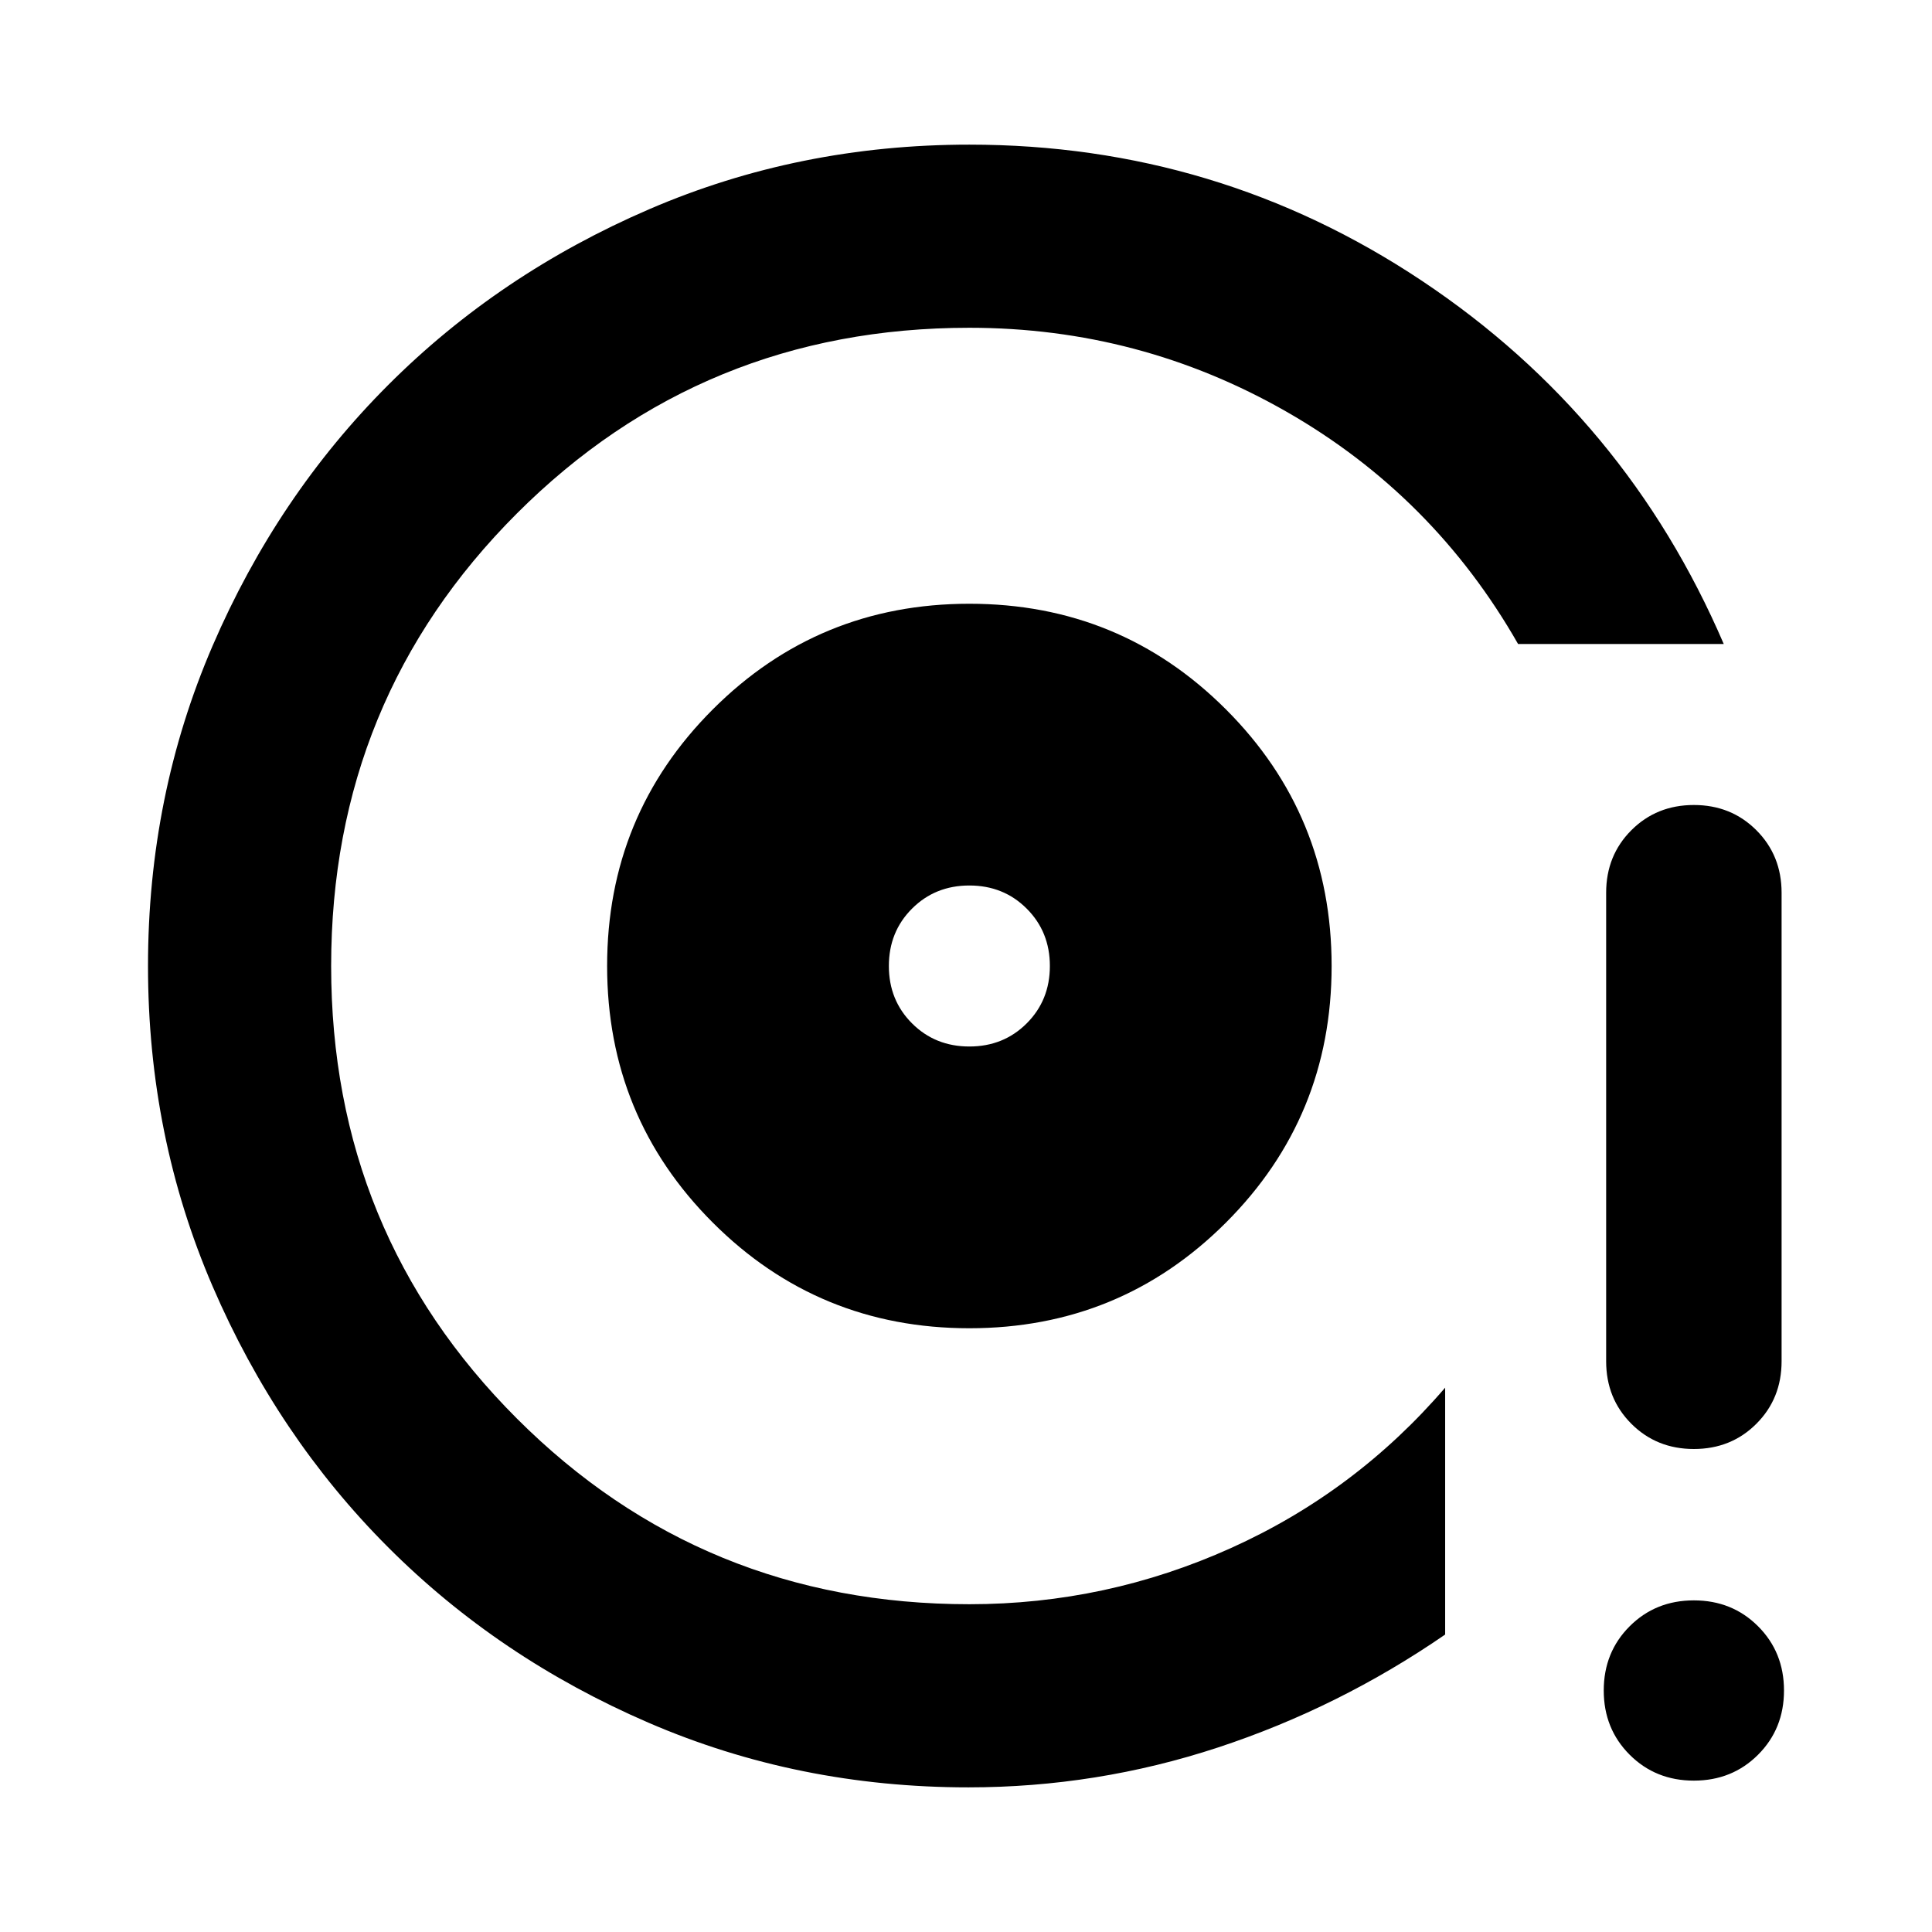 <svg xmlns="http://www.w3.org/2000/svg" height="24" viewBox="0 -960 960 960" width="24"><path d="M481.674-300q75 0 127.5-52.5t52.5-127.5q0-75-52.5-127.5t-127.5-52.5q-75 0-127.5 52.5t-52.5 127.5q0 75 52.5 127.5t127.5 52.5Zm0-140q-17 0-28.5-11.5t-11.5-28.5q0-17 11.5-28.5t28.5-11.5q17 0 28.5 11.5t11.5 28.5q0 17-11.5 28.5t-28.5 11.5Zm-.478 368.13q-84.588 0-158.985-32.139-74.396-32.139-129.429-87.235-55.033-55.097-87.136-129.578-32.103-74.482-32.103-159.167t32.098-159.12q32.098-74.435 87.294-129.63 55.195-55.196 129.644-87.294 74.448-32.098 159.095-32.098 123.348 0 224.859 67.653Q808.044-752.826 856.522-640H754.326q-42-73.565-114.941-115.348-72.941-41.782-157.711-41.782-132.565 0-224.848 92.282Q164.544-612.565 164.544-480t92.282 224.848q92.283 92.282 224.848 92.282 68.043 0 129.967-27.902 61.924-27.902 106.446-79.706v122.674q-52.761 36.326-112.924 56.13Q545-71.869 481.196-71.869ZM841.674-560q18.524 0 31.056 12.531 12.531 12.532 12.531 31.056v232.826q0 18.524-12.531 31.056Q860.198-240 841.674-240q-18.525 0-31.056-12.531-12.531-12.532-12.531-31.056v-232.826q0-18.524 12.531-31.056Q823.149-560 841.674-560Zm0 484.783q-19.033 0-31.908-12.875T796.891-120q0-19.033 12.875-31.908t31.908-12.875q19.033 0 31.908 12.875T886.457-120q0 19.033-12.875 31.908t-31.908 12.875ZM481.674-480Z"/></svg>